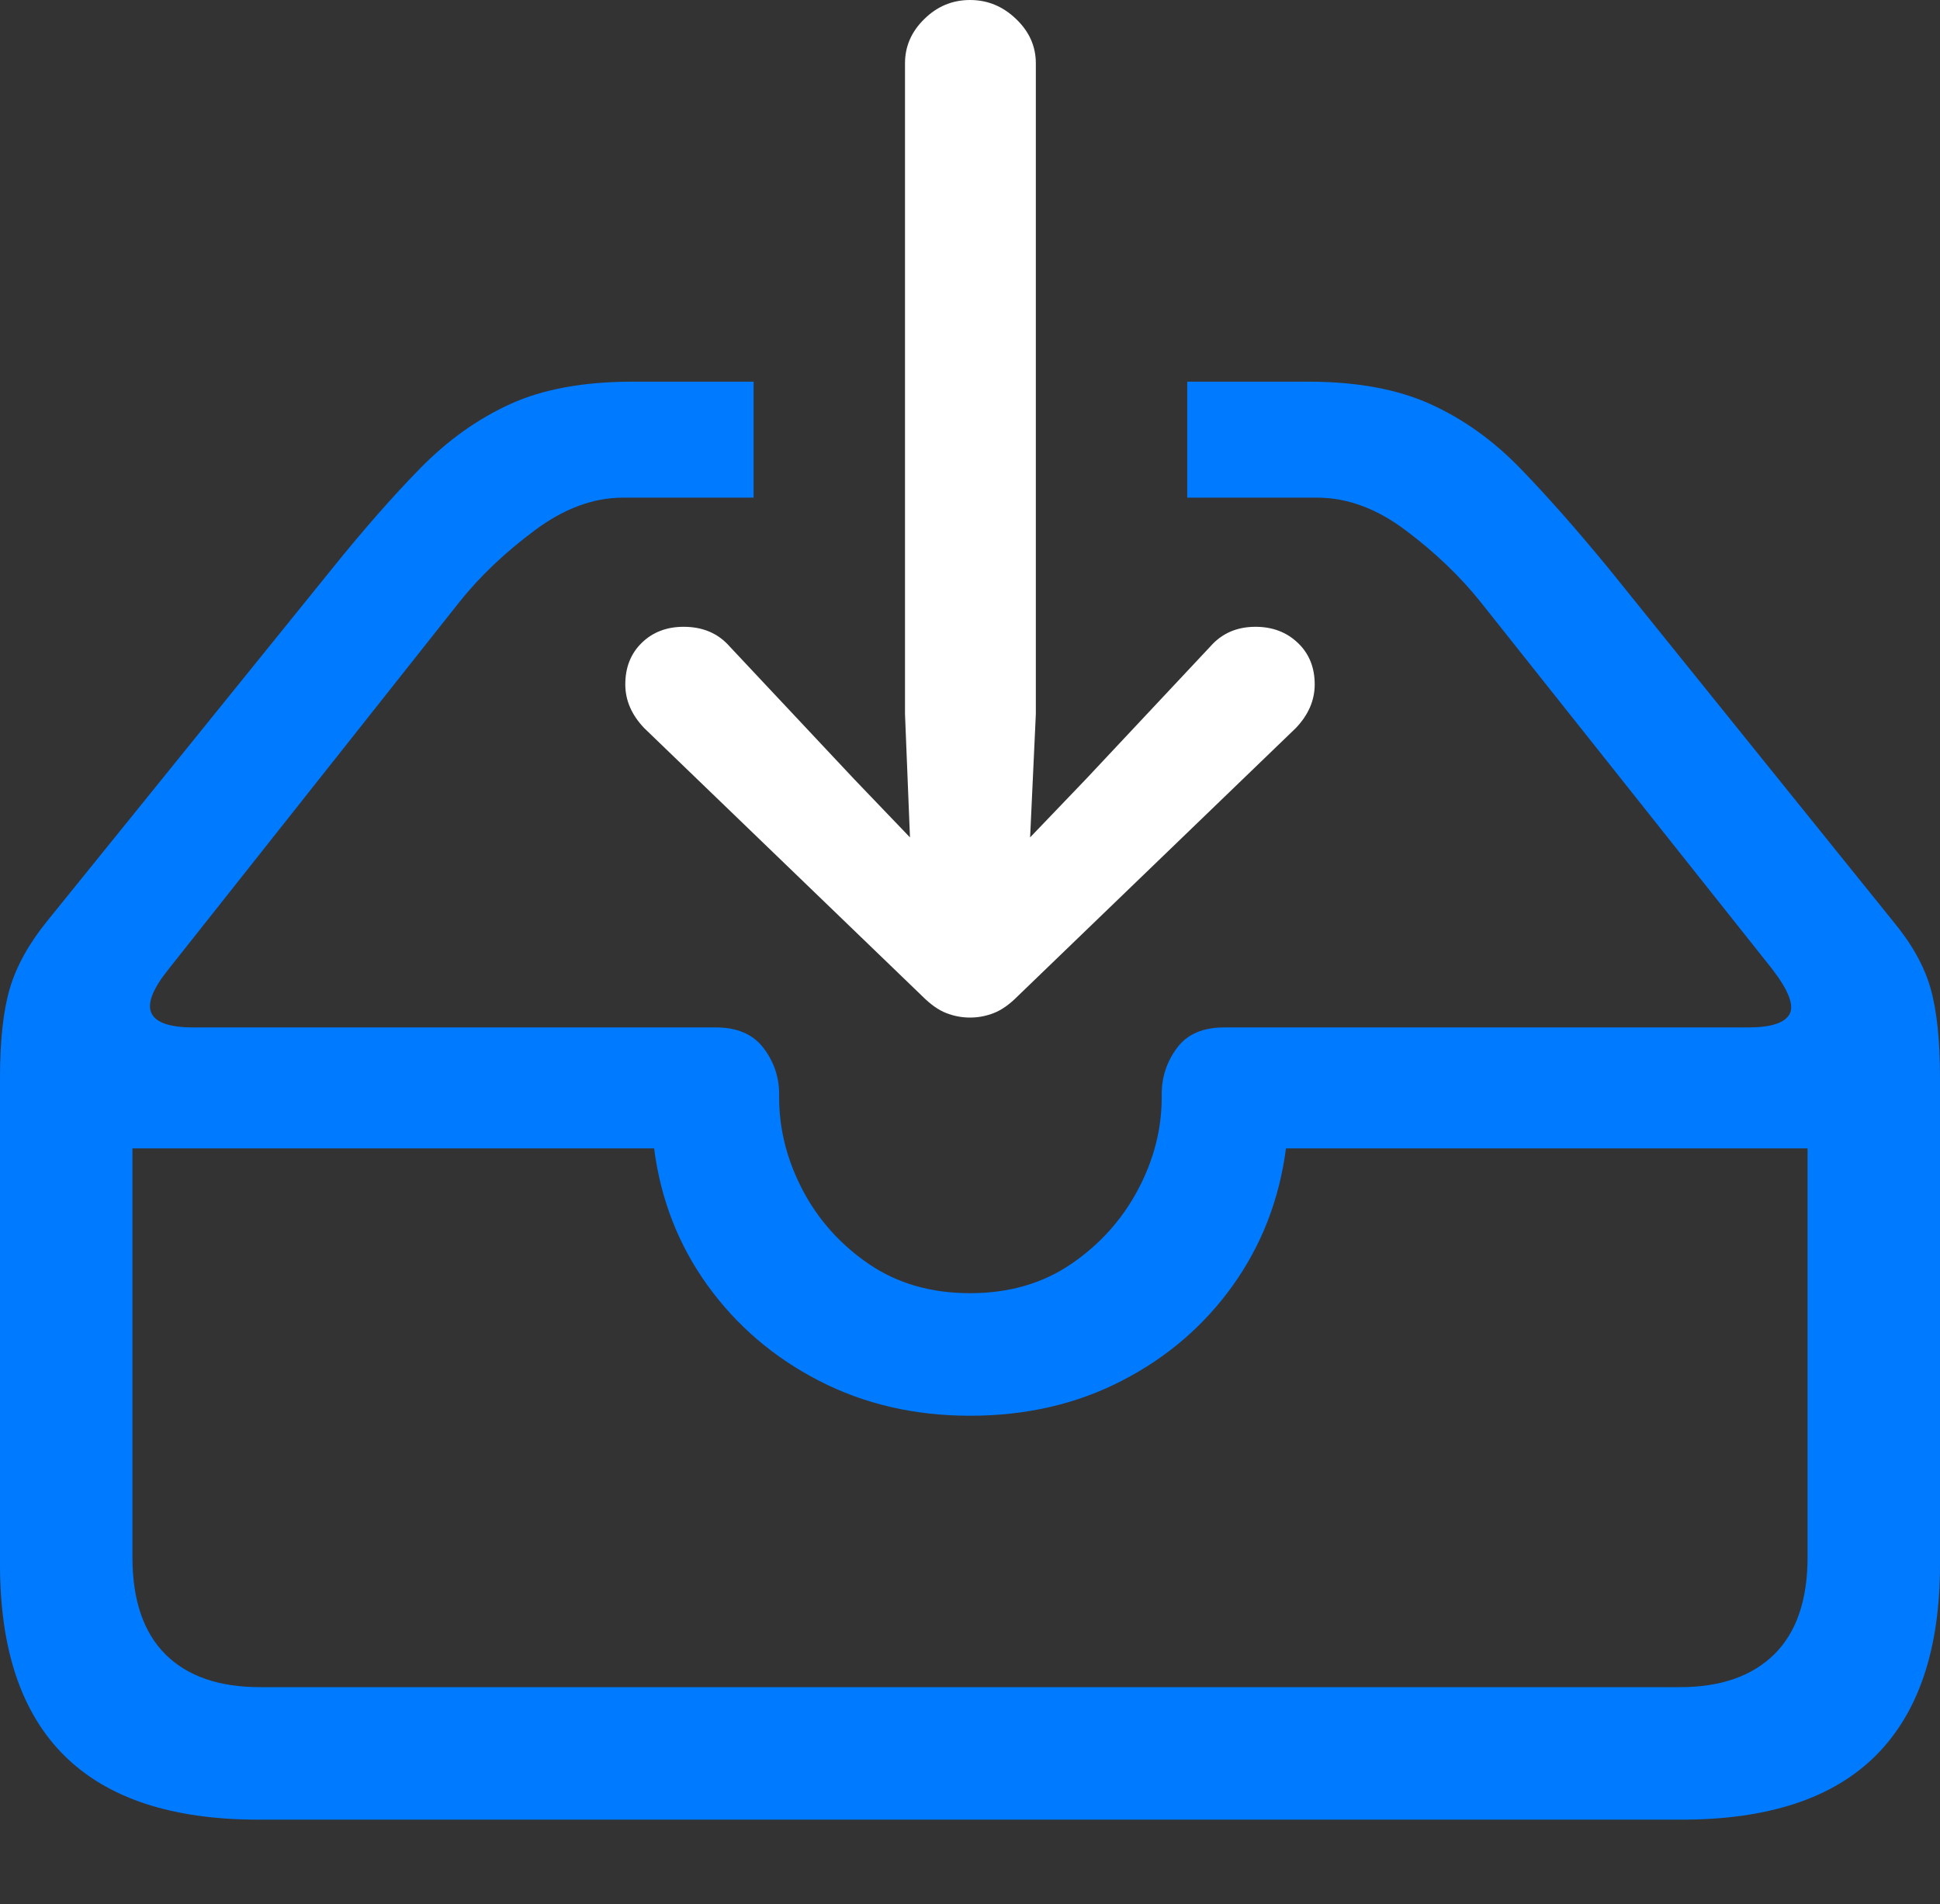 <?xml version="1.0" encoding="UTF-8"?>
<!--Generator: Apple Native CoreSVG 175.5-->
<!DOCTYPE svg
PUBLIC "-//W3C//DTD SVG 1.1//EN"
       "http://www.w3.org/Graphics/SVG/1.1/DTD/svg11.dtd">
<svg version="1.1" xmlns="http://www.w3.org/2000/svg" xmlns:xlink="http://www.w3.org/1999/xlink" width="23.027" height="22.607">
 <rect width="100%" height="100%" fill="#333333" stroke="none"/>
 <g>
  <rect height="22.607" opacity="0" width="23.027" x="0" y="0"/>
  <path d="M3.066 21.602L19.961 21.602Q21.504 21.602 22.266 20.84Q23.027 20.078 23.027 18.574L23.027 12.793Q23.027 12.129 22.915 11.733Q22.803 11.338 22.471 10.938L19.102 6.758Q18.525 6.055 18.042 5.557Q17.559 5.059 16.973 4.795Q16.387 4.531 15.527 4.531L14.092 4.531L14.092 5.908L15.635 5.908Q16.172 5.908 16.689 6.299Q17.207 6.689 17.568 7.139L21.035 11.504Q21.328 11.885 21.24 12.041Q21.152 12.197 20.752 12.197L14.531 12.197Q14.15 12.197 13.97 12.441Q13.789 12.685 13.789 12.988L13.789 13.027Q13.789 13.594 13.506 14.126Q13.223 14.658 12.715 15.005Q12.207 15.352 11.514 15.352Q10.82 15.352 10.312 15.005Q9.805 14.658 9.526 14.126Q9.248 13.594 9.248 13.027L9.248 12.988Q9.248 12.685 9.062 12.441Q8.877 12.197 8.496 12.197L2.295 12.197Q1.875 12.197 1.797 12.026Q1.719 11.855 2.002 11.504L5.459 7.139Q5.82 6.689 6.343 6.299Q6.865 5.908 7.393 5.908L8.945 5.908L8.945 4.531L7.51 4.531Q6.641 4.531 6.06 4.795Q5.479 5.059 4.99 5.557Q4.502 6.055 3.936 6.758L0.557 10.938Q0.234 11.338 0.117 11.733Q0 12.129 0 12.793L0 18.574Q0 20.088 0.767 20.845Q1.533 21.602 3.066 21.602ZM3.086 20.029Q2.354 20.029 1.963 19.639Q1.572 19.248 1.572 18.486L1.572 13.633L7.764 13.633Q7.881 14.541 8.398 15.259Q8.916 15.977 9.722 16.392Q10.527 16.807 11.514 16.807Q12.51 16.807 13.315 16.392Q14.121 15.977 14.634 15.259Q15.146 14.541 15.264 13.633L21.455 13.633L21.455 18.486Q21.455 19.248 21.06 19.639Q20.664 20.029 19.941 20.029Z" fill="#007aff"/>
  <path d="M11.514 12.08Q11.66 12.08 11.797 12.026Q11.934 11.973 12.08 11.826L15.381 8.643Q15.605 8.408 15.605 8.125Q15.605 7.822 15.405 7.632Q15.205 7.441 14.902 7.441Q14.57 7.441 14.365 7.676L12.891 9.248L12.227 9.941L12.295 8.477L12.295 0.752Q12.295 0.449 12.06 0.225Q11.826 0 11.514 0Q11.201 0 10.972 0.225Q10.742 0.449 10.742 0.752L10.742 8.477L10.801 9.941L10.137 9.248L8.662 7.676Q8.457 7.441 8.115 7.441Q7.812 7.441 7.617 7.632Q7.422 7.822 7.422 8.125Q7.422 8.408 7.646 8.643L10.947 11.826Q11.094 11.973 11.23 12.026Q11.367 12.08 11.514 12.08Z" fill="#ffffff"/>
 </g>
</svg>
